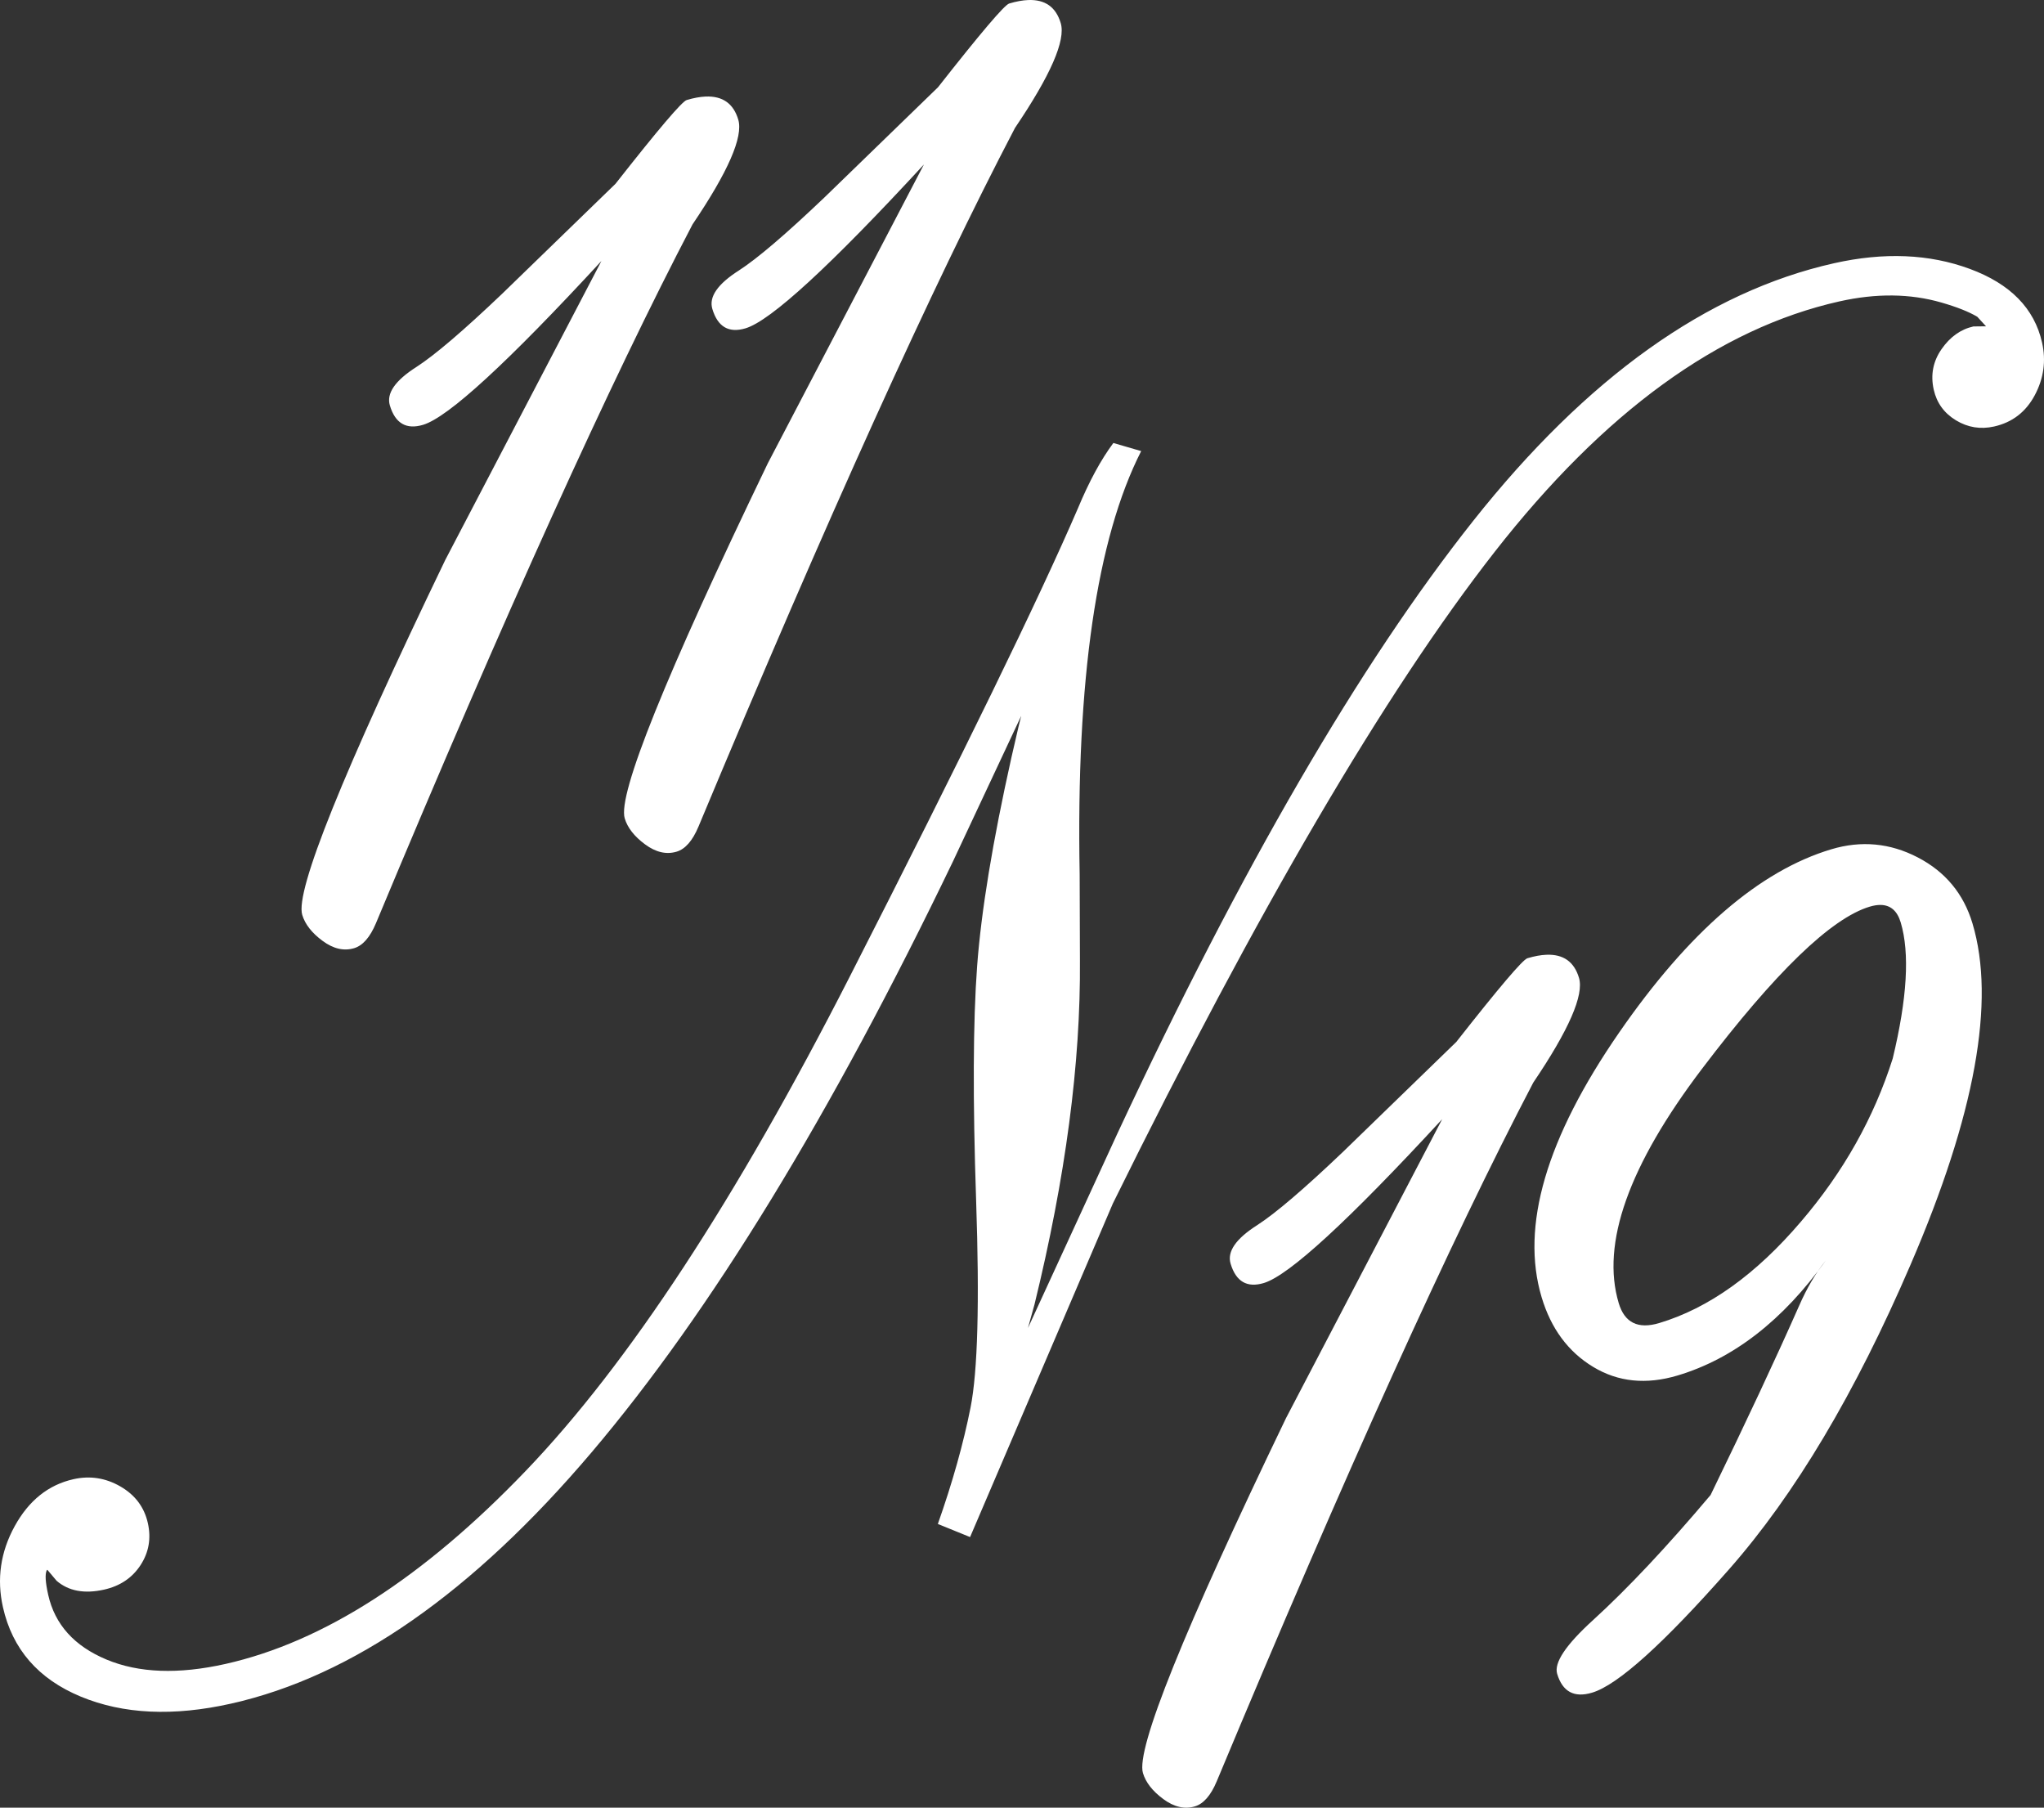 <svg width="1866" height="1650"
    xmlns="http://www.w3.org/2000/svg"
    xmlns:xlink="http://www.w3.org/1999/xlink" xml:space="preserve" overflow="hidden">
    <rect width="100%" height="100%" fill="#333333" stroke="none"/>
    <defs>
        <clipPath id="clip0">
            <rect x="1267" y="413" width="1866" height="1650" />
        </clipPath>
    </defs>
    <g clip-path="url(#clip0)" transform="translate(-1267 -413)">
        <path d="M2678.7 1284.48C2694.16 1283.84 2704.08 1290.85 2708.47 1305.5 2713.18 1321.21 2699.26 1353.11 2666.73 1401.19 2591.79 1544.44 2495.47 1757.03 2377.77 2038.95 2372.37 2051.84 2365.71 2059.46 2357.81 2061.83 2348.43 2064.63 2338.83 2062.41 2329.01 2055.15 2319.19 2047.9 2312.99 2039.98 2310.42 2031.41 2303.91 2009.65 2347.44 1901.65 2441.02 1707.43L2583.58 1434.57C2497.9 1527.42 2443.62 1577.27 2420.73 1584.12 2405.43 1588.7 2395.33 1582.8 2390.43 1566.44 2387.12 1555.4 2395.26 1543.66 2414.82 1531.21 2431.52 1520.42 2457.52 1498.22 2492.82 1464.6L2596.45 1364.08C2635.45 1314.42 2657.1 1288.95 2661.39 1287.66 2667.78 1285.75 2673.55 1284.69 2678.7 1284.48ZM2983.92 1239C2980.91 1238.95 2977.57 1239.47 2973.9 1240.57 2938.69 1251.11 2887.63 1300.47 2820.72 1388.67 2753.8 1476.87 2728.49 1548.14 2744.77 1602.5 2750.12 1620.36 2762.42 1626.42 2781.67 1620.66 2826.91 1607.12 2870.09 1576.23 2911.2 1527.97 2949.85 1482.85 2977.74 1433.26 2994.89 1379.21 3008.12 1324.29 3010.55 1282.88 3002.19 1254.97 2999.05 1244.48 2992.96 1239.15 2983.92 1239ZM2979.05 1183.91C2992.19 1185.14 3005.07 1189.03 3017.69 1195.58 3042.93 1208.68 3059.6 1228.78 3067.71 1255.87 3088.97 1326.86 3070.12 1430.71 3011.16 1567.41 2960.78 1684.53 2905.59 1777.16 2845.59 1845.3 2785.59 1913.43 2743.88 1951.01 2720.44 1958.02 2704.09 1962.91 2693.46 1957.18 2688.56 1940.83 2685.53 1930.72 2696.47 1914.36 2721.37 1891.74 2753.16 1862.74 2788.92 1824.68 2828.63 1777.59 2861.35 1710.3 2888.26 1652.81 2909.34 1605.11 2916.52 1588.65 2924.69 1574.77 2933.87 1563.47 2894.56 1618.25 2849.44 1653.26 2798.52 1668.5 2769.88 1677.06 2744.18 1674.45 2721.39 1660.65 2698.6 1646.86 2682.93 1625.67 2674.38 1597.1 2654.98 1532.33 2678.56 1451.8 2745.13 1355.5 2808.65 1263.6 2873.23 1207.83 2938.85 1188.19 2952.51 1184.1 2965.91 1182.68 2979.05 1183.91ZM3006.5 646.895C3027.16 647.751 3046.73 651.593 3065.23 658.421 3102.23 672.075 3124.23 694.494 3131.23 725.678 3134.98 742.367 3132.77 758.38 3124.59 773.717 3116.41 789.054 3104.03 798.582 3087.44 802.3 3075.04 805.082 3063.43 803.2 3052.62 796.653 3041.82 790.106 3035.05 780.769 3032.33 768.64 3029.31 755.179 3031.7 742.852 3039.49 731.658 3047.28 720.463 3056.97 713.569 3068.55 710.972L3080.07 710.84 3072.12 702.148C3064.44 697.564 3053.49 693.221 3039.26 689.12 3010.8 680.917 2979.78 680.583 2946.18 688.118 2836.23 712.776 2731.32 789.007 2631.44 916.813 2531.57 1044.62 2415.4 1242.87 2282.93 1511.57L2152.6 1815.99 2123.18 1804.03C2136.53 1766.19 2146.48 1730.76 2153.03 1697.75 2159.58 1664.75 2161.28 1601.95 2158.14 1509.36 2155 1416.78 2155.29 1345.33 2159.02 1295.03 2162.75 1244.73 2173.19 1181.19 2190.34 1104.43 2192.48 1094.84 2194.61 1085.63 2196.71 1076.8L2199.27 1066.43 2137.11 1199C2025.74 1430.64 1915.74 1610.51 1807.13 1738.59 1698.51 1866.68 1588.79 1943.16 1477.96 1968.01 1425.24 1979.83 1379.5 1977.7 1340.74 1961.62 1301.98 1945.54 1278.29 1918.32 1269.68 1879.97 1263.9 1854.23 1267.47 1829.61 1280.38 1806.11 1293.29 1782.61 1311.2 1768.29 1334.1 1763.16 1349.11 1759.79 1363.36 1761.99 1376.84 1769.75 1390.33 1777.51 1398.71 1788.67 1401.98 1803.23 1405.11 1817.17 1402.88 1829.95 1395.31 1841.59 1387.74 1853.22 1376.64 1860.68 1362.02 1863.96 1344.07 1867.98 1329.62 1865.3 1318.68 1855.9L1310.23 1845.86 1309.69 1846.32C1307.98 1849.74 1308.42 1857.21 1311.01 1868.75 1317.09 1895.84 1334.84 1915.52 1364.27 1927.81 1393.69 1940.1 1429.87 1941.43 1472.79 1931.81 1562.13 1911.77 1653.55 1853 1747.04 1755.49 1840.54 1657.98 1939.08 1507.68 2042.67 1304.6 2146.26 1101.52 2215.71 958.985 2251.04 877.008 2261.32 852.347 2272.11 832.46 2283.41 817.352L2308.8 824.737C2268.08 904.751 2249.36 1033.47 2252.64 1210.89L2252.89 1289.73C2253.6 1383.23 2239.77 1487.88 2211.41 1603.67L2205.43 1625.19 2287.12 1447.59C2400.12 1205.38 2508.43 1018.94 2612.03 888.278 2715.63 757.612 2825.39 679.28 2941.32 653.28 2964.12 648.167 2985.85 646.038 3006.5 646.895ZM1911.18 501.128C1926.65 500.493 1936.57 507.498 1940.96 522.146 1945.66 537.862 1931.75 569.76 1899.21 617.839 1824.27 761.091 1727.95 973.678 1610.25 1255.6 1604.85 1268.48 1598.2 1276.11 1590.29 1278.47 1580.91 1281.28 1571.31 1279.06 1561.49 1271.8 1551.67 1264.55 1545.48 1256.63 1542.91 1248.05 1536.39 1226.29 1579.92 1118.3 1673.51 924.077L1816.06 651.221C1730.38 744.072 1676.1 793.92 1653.22 800.767 1637.92 805.345 1627.81 799.451 1622.91 783.083 1619.61 772.051 1627.74 760.309 1647.31 747.856 1664.01 737.069 1690.01 714.867 1725.31 681.25L1828.93 580.728C1867.94 531.069 1889.59 505.596 1893.88 504.312 1900.26 502.402 1906.03 501.341 1911.18 501.128ZM2205.58 413.04C2221.04 412.403 2230.96 419.41 2235.35 434.057 2240.06 449.774 2226.15 481.671 2193.61 529.75 2118.67 673.002 2022.35 885.589 1904.65 1167.51 1899.25 1180.39 1892.6 1188.02 1884.69 1190.38 1875.31 1193.19 1865.71 1190.97 1855.89 1183.71 1846.07 1176.46 1839.87 1168.54 1837.31 1159.96 1830.79 1138.2 1874.32 1030.21 1967.9 835.988L2110.46 563.132C2024.78 655.983 1970.5 705.831 1947.61 712.678 1932.31 717.257 1922.21 711.362 1917.31 694.995 1914 683.963 1922.14 672.22 1941.71 659.767 1958.41 648.98 1984.41 626.778 2019.7 593.161L2123.33 492.64C2162.33 442.98 2183.98 417.507 2188.27 416.223 2194.66 414.313 2200.43 413.252 2205.58 413.04Z" fill="#ffffff" fill-rule="evenodd" />
    </g>
</svg>
